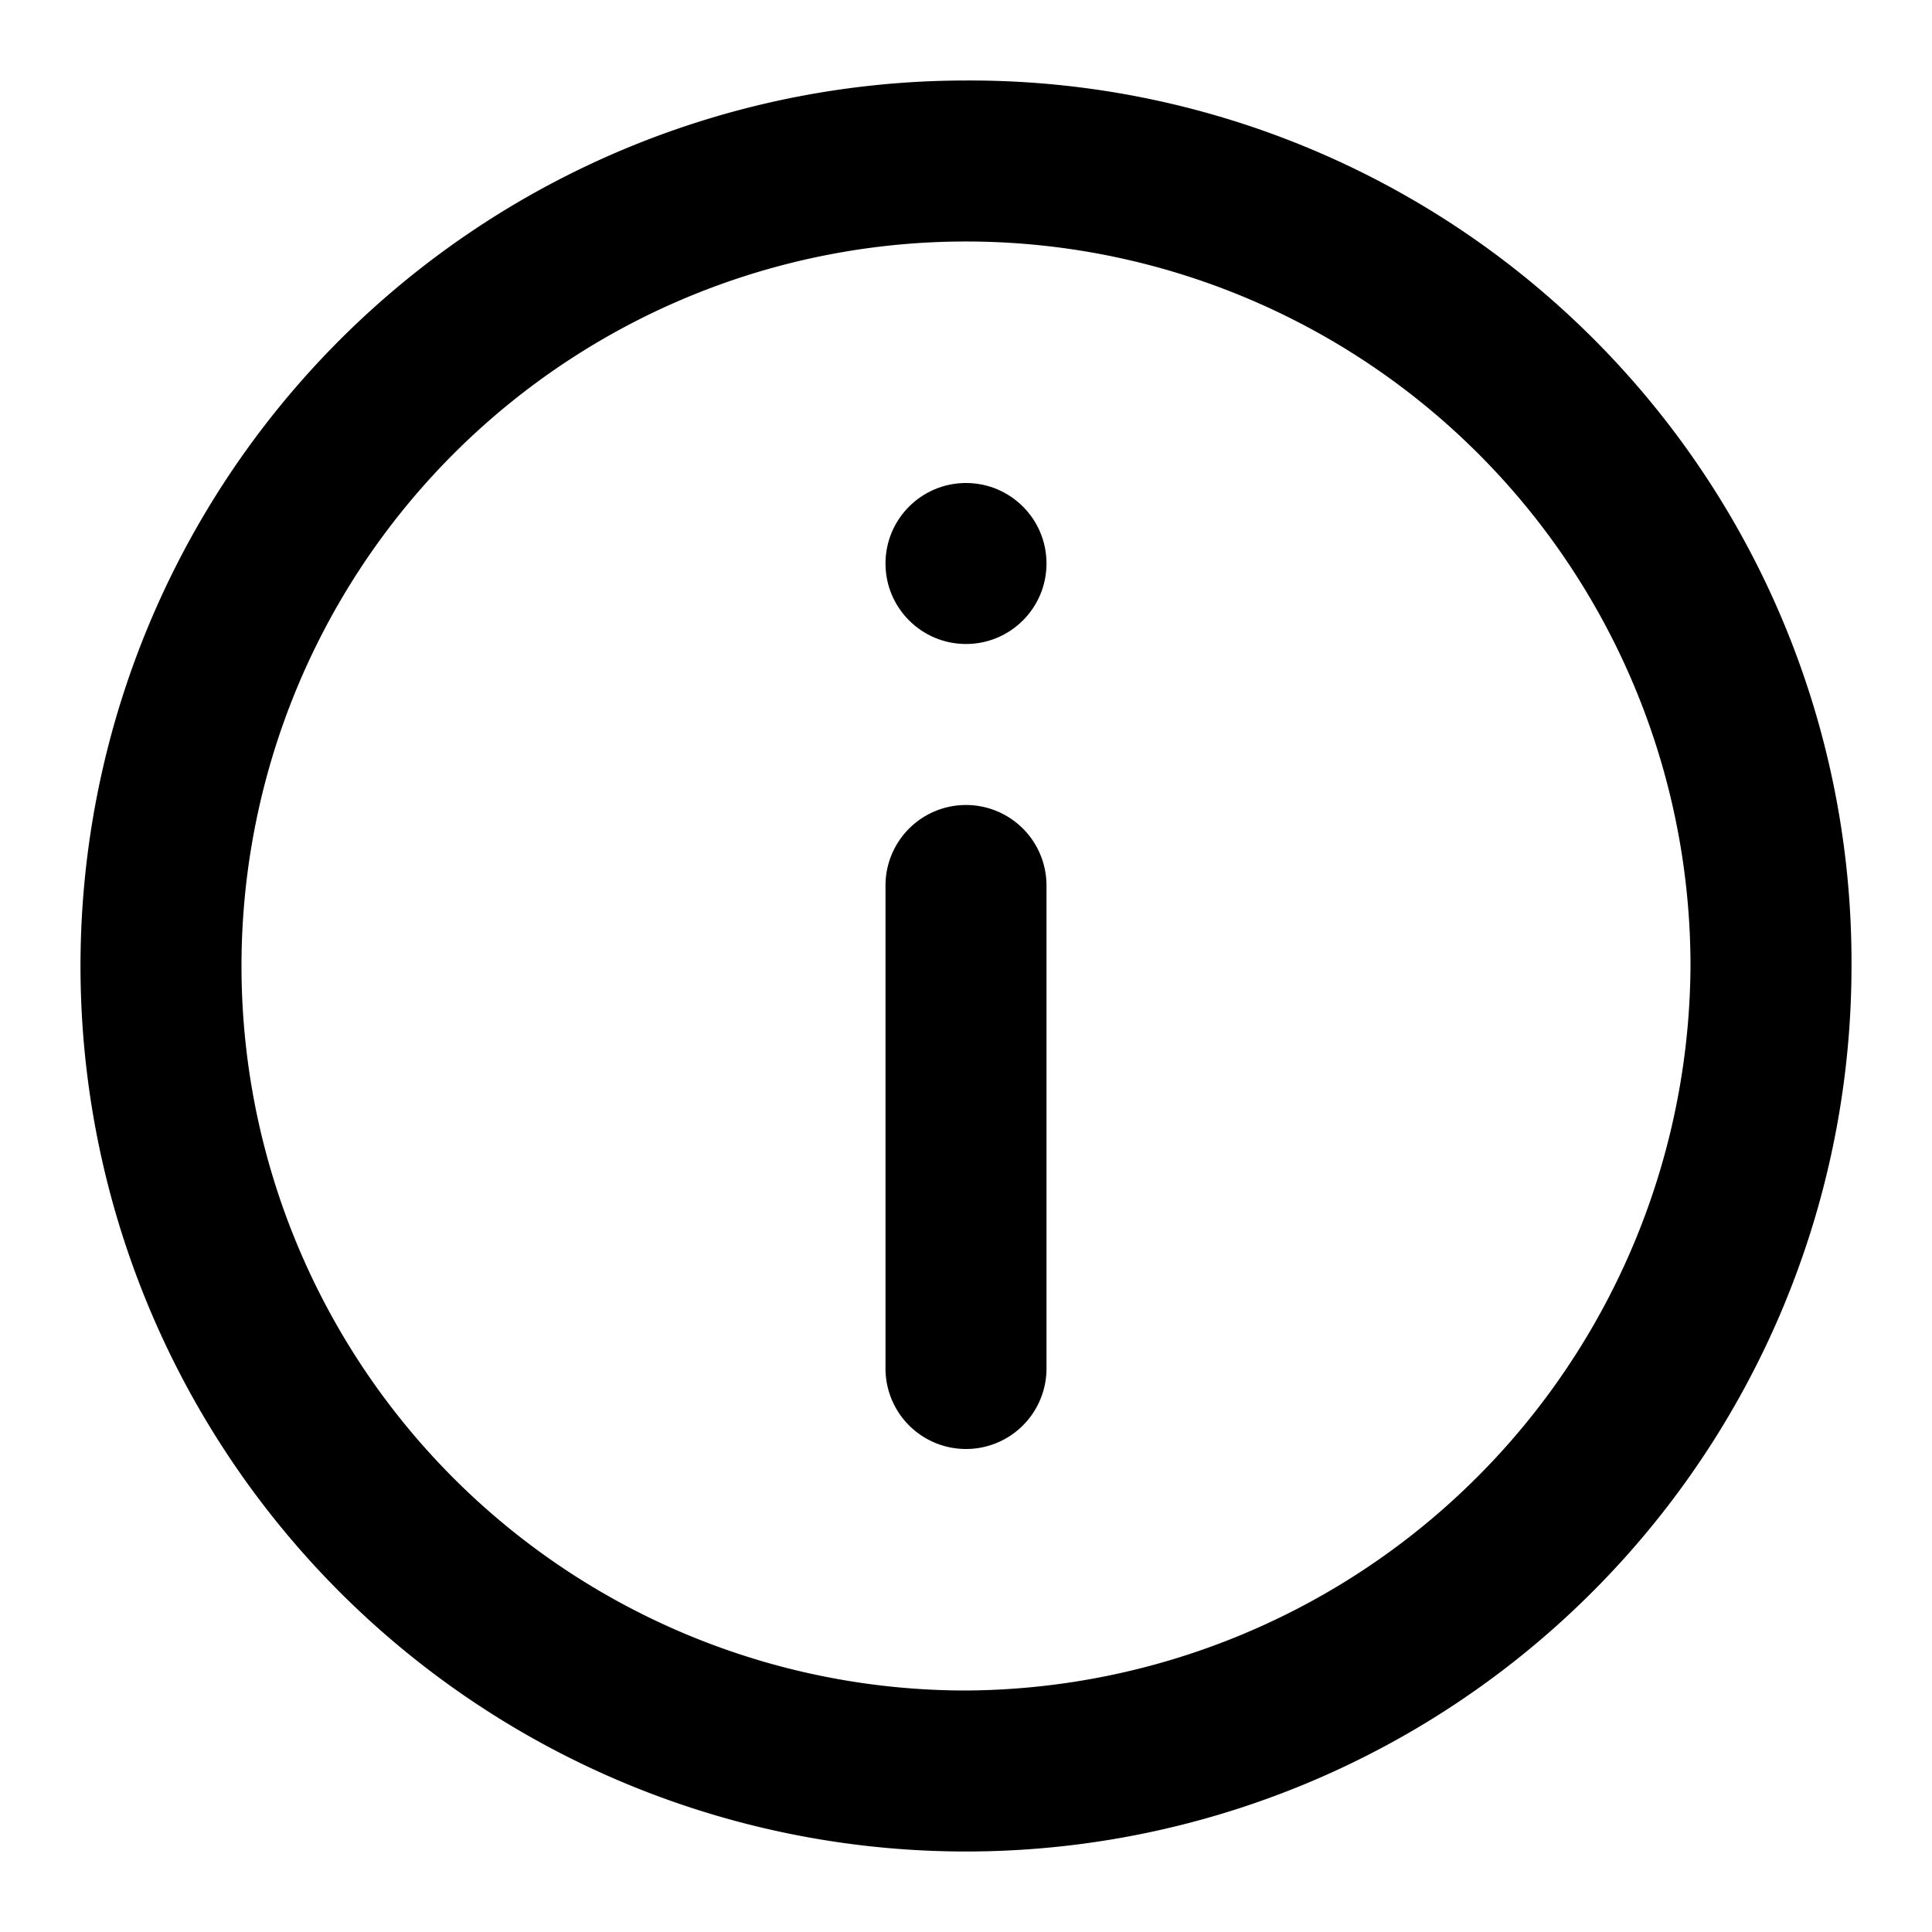 <?xml version="1.0" encoding="utf-8"?>

<!-- Uploaded to: SVG Repo, www.svgrepo.com, Generator: SVG Repo Mixer Tools -->
<svg width="800px" height="800px" viewBox="0 0 48 48" xmlns="http://www.w3.org/2000/svg">
  <title>information-circle</title>
  <g id="Layer_2">
    <g id="invisible_box">
      <rect width="48" height="48" fill="none"/>
    </g>
    <g id="icons_Q2">
      <path d="M24,2A22,22,0,1,0,46,24,21.9,21.9,0,0,0,24,2Zm0,40A18,18,0,1,1,42,24,18.1,18.1,0,0,1,24,42Z"/>
      <path d="M24,20a2,2,0,0,0-2,2V34a2,2,0,0,0,4,0V22A2,2,0,0,0,24,20Z"/>
      <circle cx="24" cy="14" r="2"/>
    </g>
  </g>
</svg>
